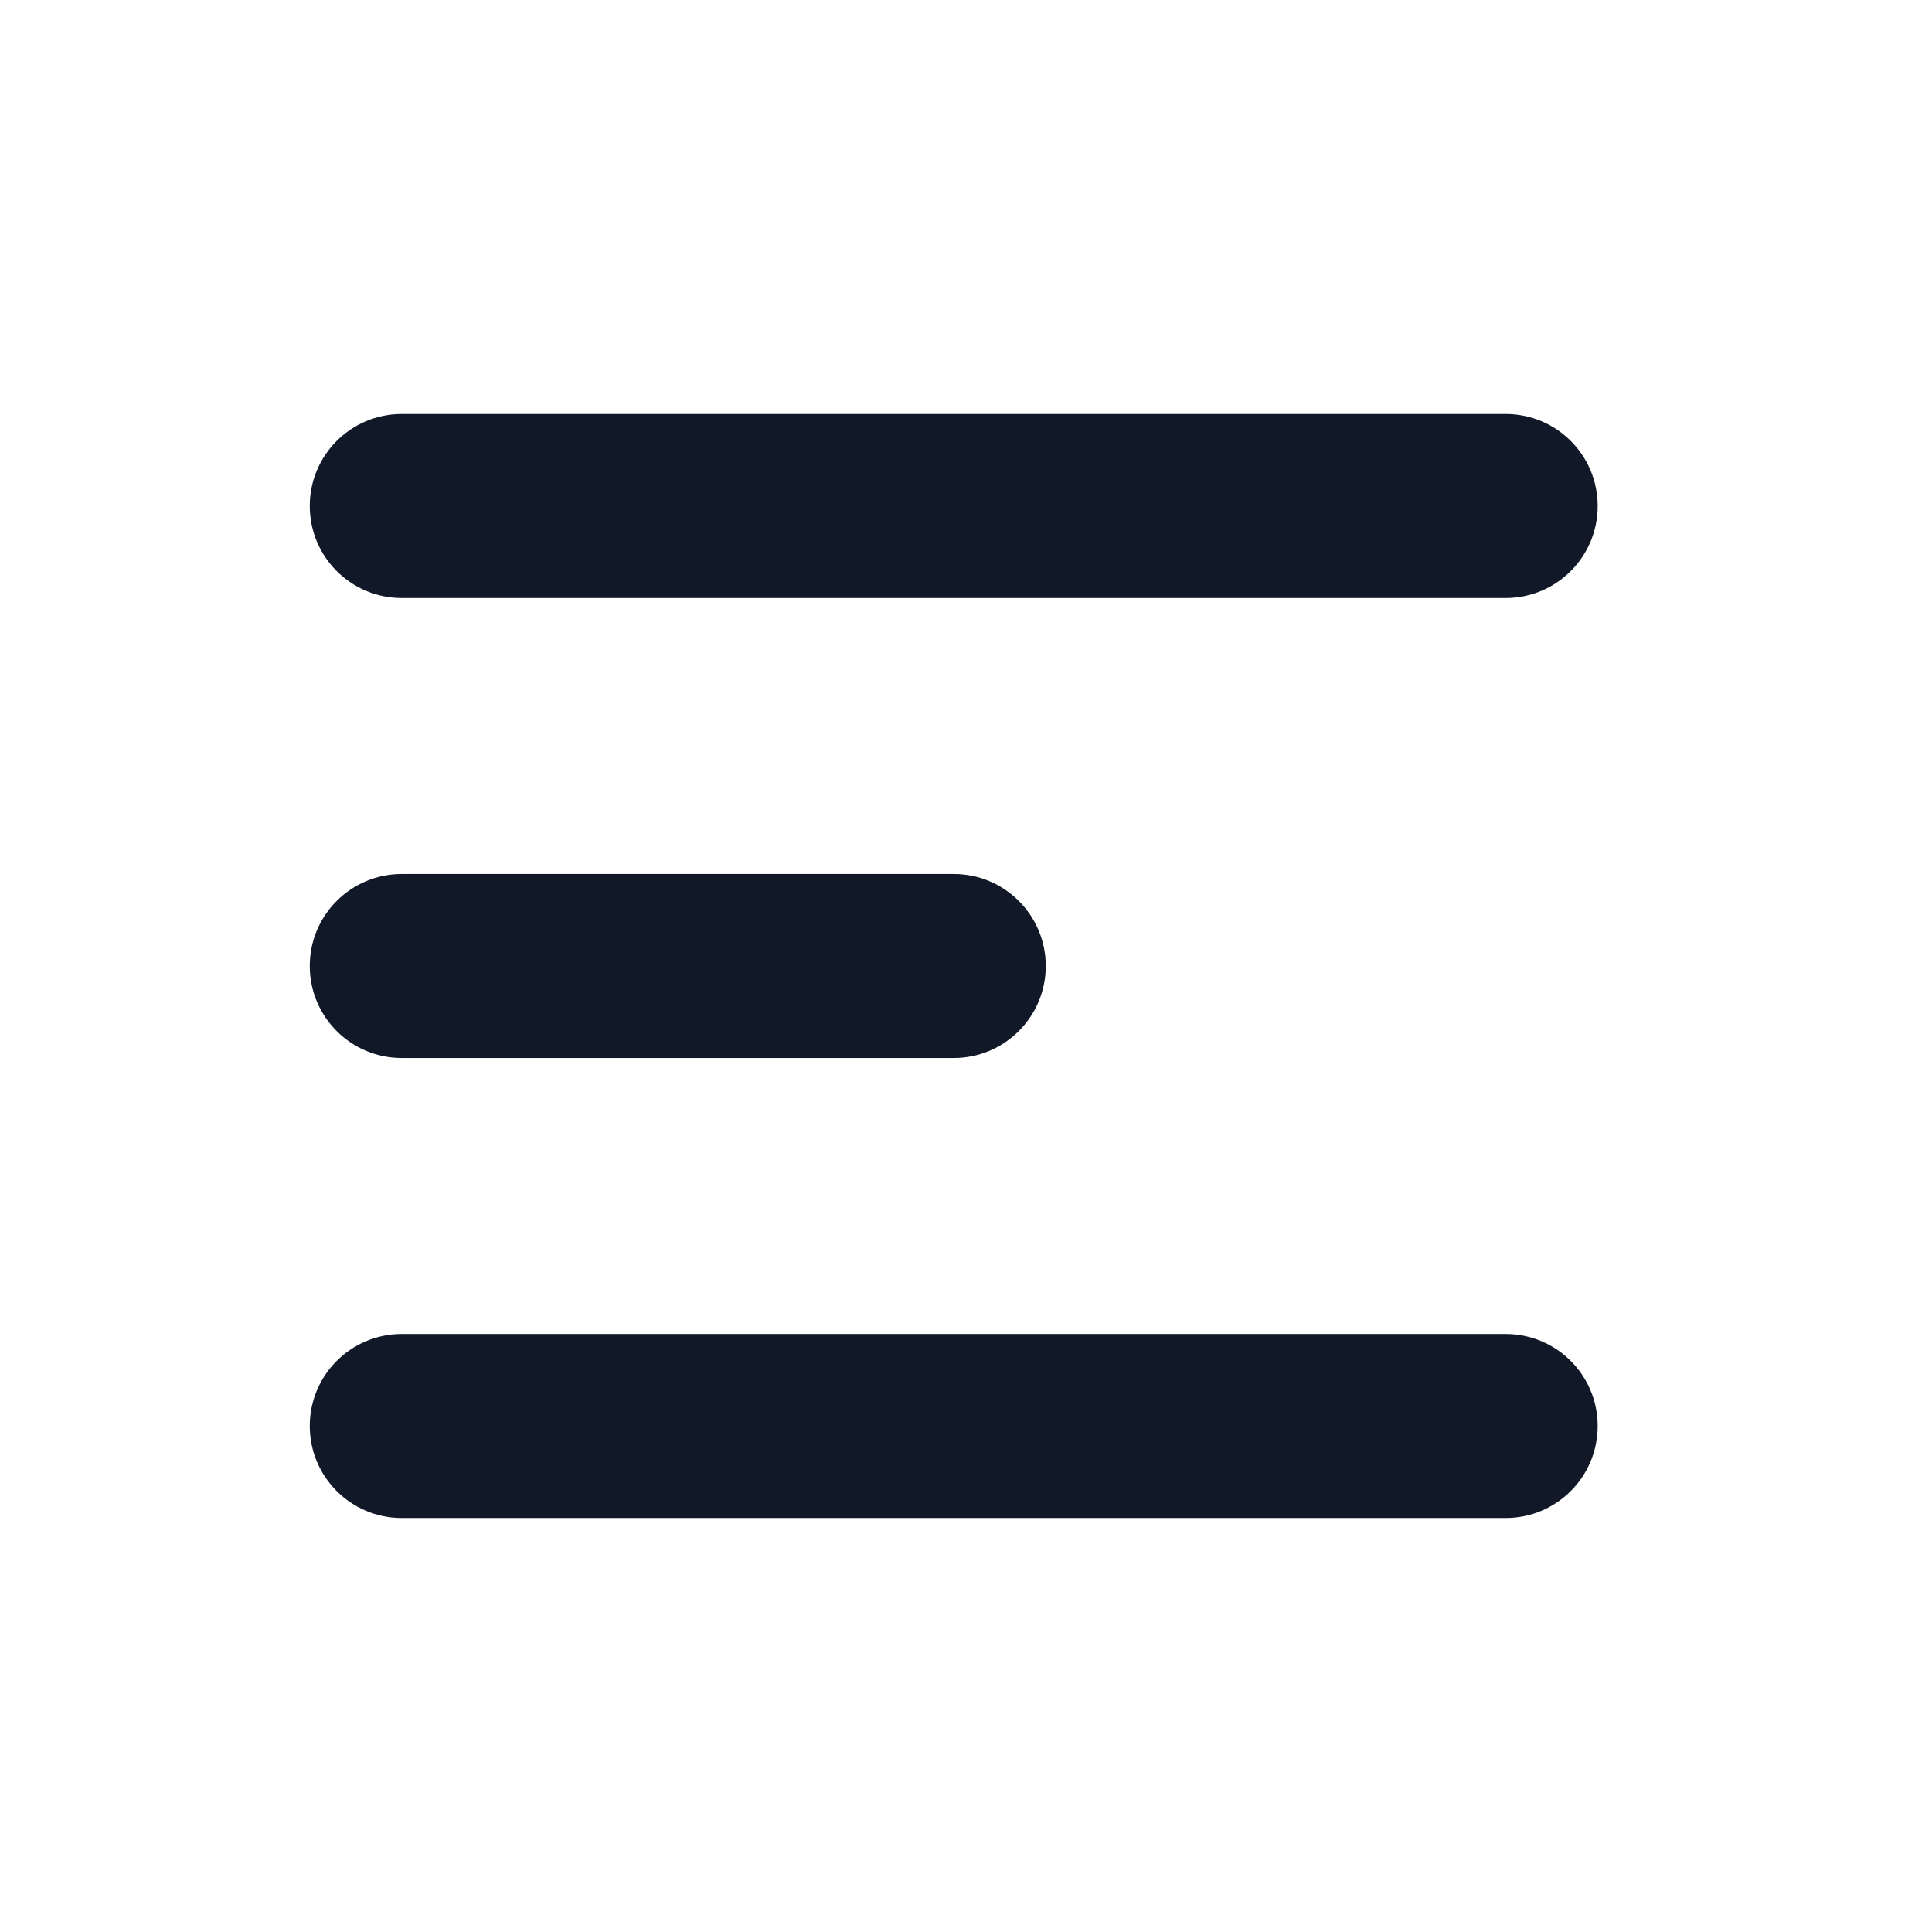 <svg width="21" height="21" viewBox="0 0 21 21" fill="none" xmlns="http://www.w3.org/2000/svg">
<path fill-rule="evenodd" clip-rule="evenodd" d="M3.367 5.5C3.367 4.948 3.814 4.5 4.367 4.5H16.366C16.919 4.5 17.366 4.948 17.366 5.5C17.366 6.052 16.919 6.5 16.366 6.5H4.367C3.814 6.5 3.367 6.052 3.367 5.5Z" fill="#111827"/>
<path fill-rule="evenodd" clip-rule="evenodd" d="M3.367 10.5C3.367 9.948 3.814 9.5 4.367 9.5H10.367C10.919 9.5 11.367 9.948 11.367 10.5C11.367 11.052 10.919 11.5 10.367 11.5H4.367C3.814 11.5 3.367 11.052 3.367 10.5Z" fill="#111827"/>
<path fill-rule="evenodd" clip-rule="evenodd" d="M3.367 15.5C3.367 14.948 3.814 14.5 4.367 14.5H16.366C16.919 14.5 17.366 14.948 17.366 15.5C17.366 16.052 16.919 16.5 16.366 16.5H4.367C3.814 16.5 3.367 16.052 3.367 15.5Z" fill="#111827"/>
</svg>
